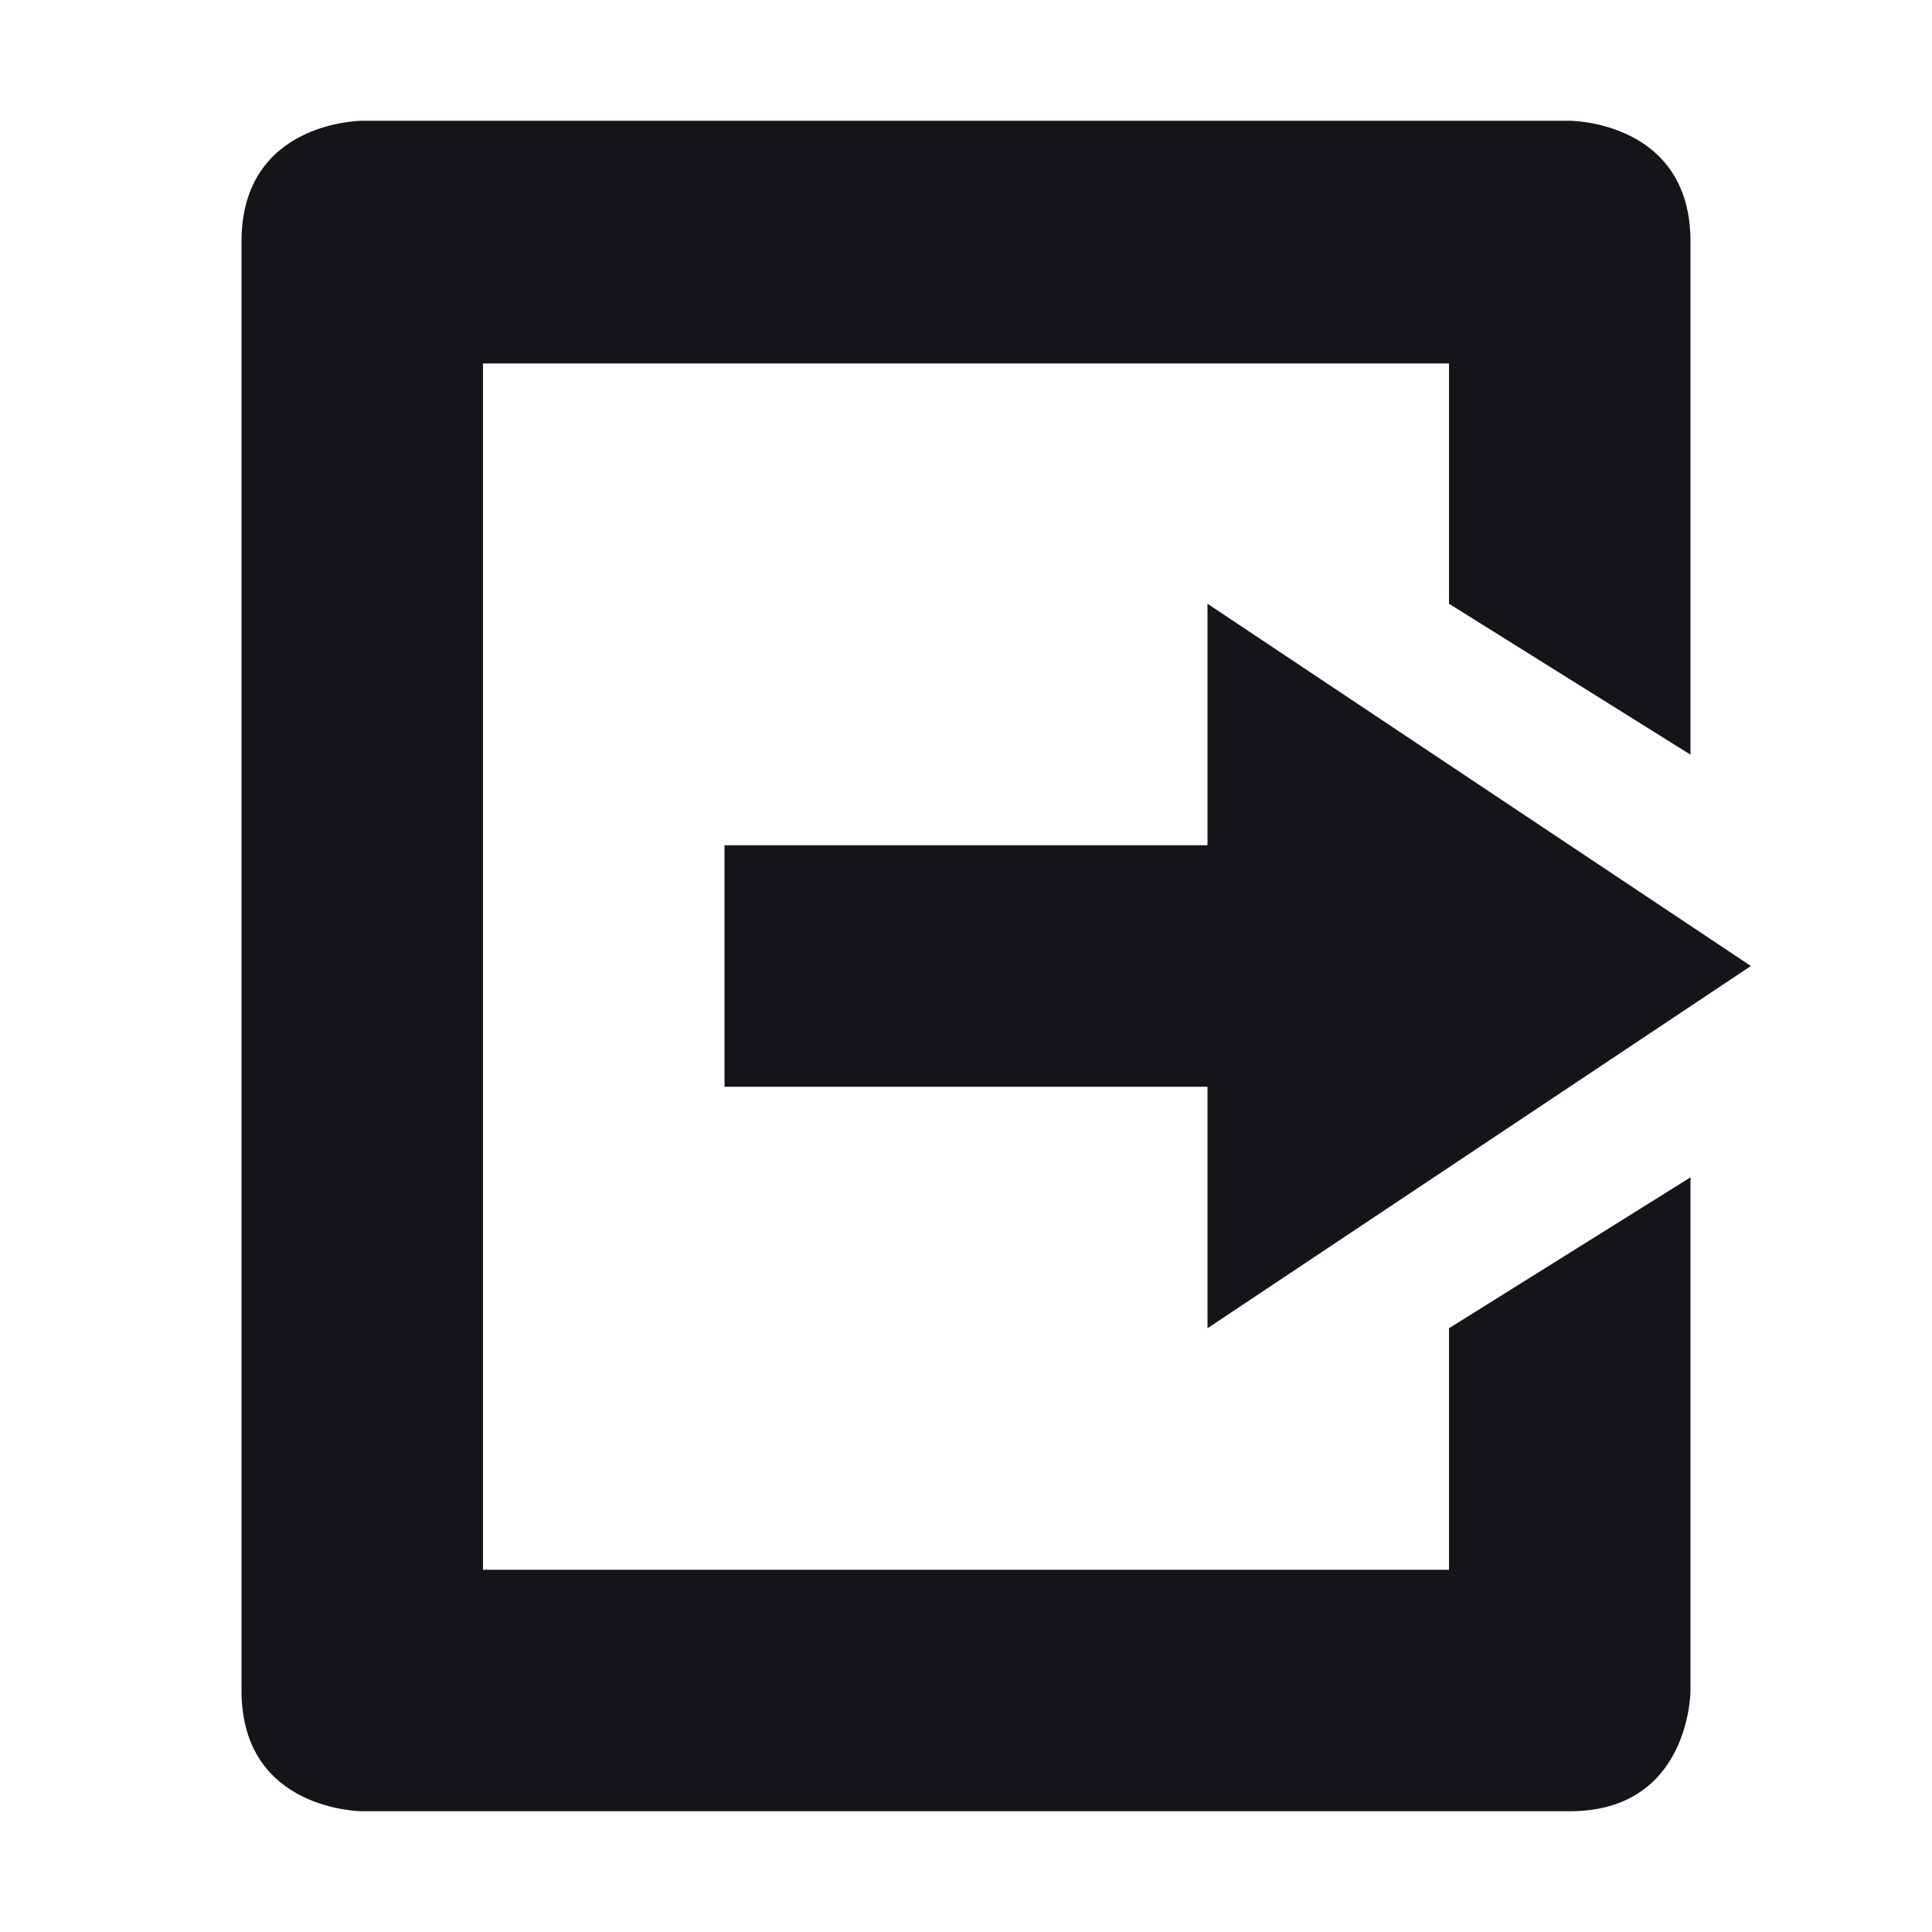 <svg xmlns="http://www.w3.org/2000/svg" width="16" height="16" version="1.1">
 <path style="fill:#171419" d="M 3,15 C 3,15 2,15 2,14 V 11 2 C 2,1 3,1 3,1 H 13 C 13,1 14,1 14,2 V 6.25 L 12,5 V 3.01 H 4 V 13 H 12 V 11 L 14,9.75 V 14 C 14,14 14,15 13,15 Z"/>
 <path style="fill:#171419" d="M 10,11 V 9 H 6 V 7 H 10 V 5 L 14.5,8 Z"/>
</svg>
